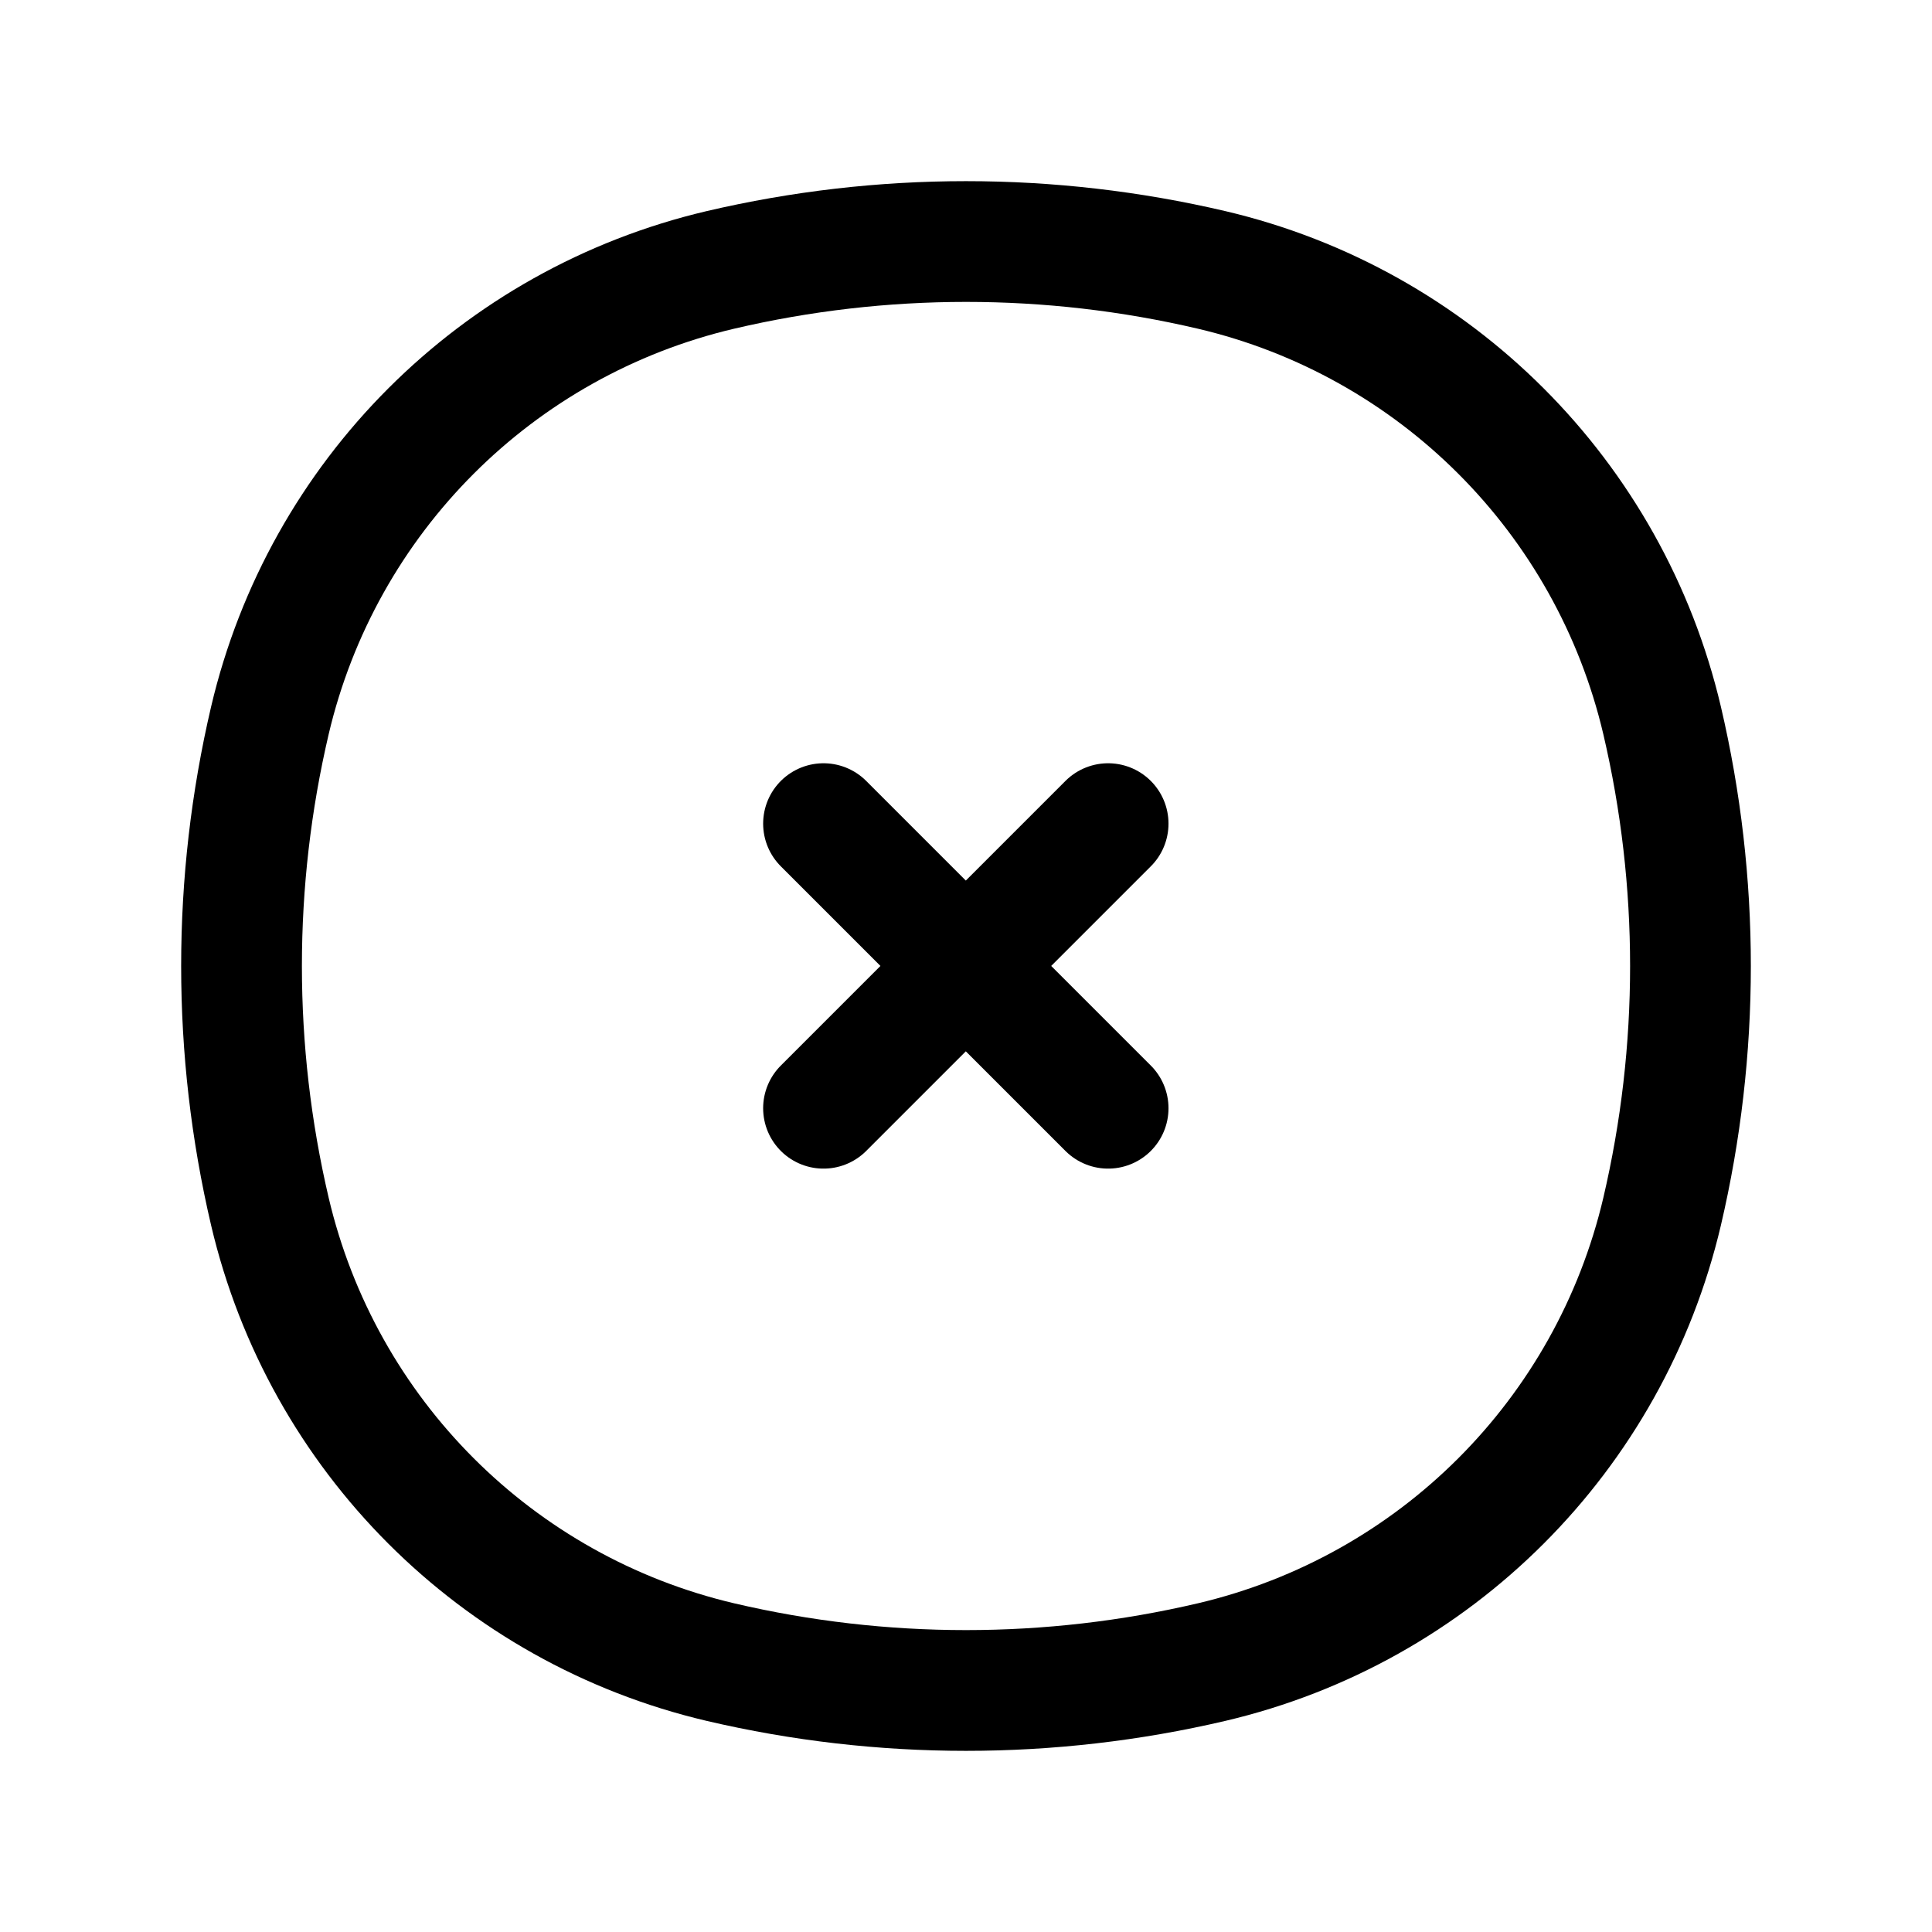 <svg width="16" height="16" viewBox="0 0 16 16" xmlns="http://www.w3.org/2000/svg">
<path d="M2.235 5.967C2.67 4.115 4.115 2.67 5.967 2.235C7.304 1.922 8.696 1.922 10.033 2.235C11.885 2.67 13.33 4.115 13.765 5.967C14.078 7.304 14.078 8.696 13.765 10.033C13.33 11.885 11.885 13.33 10.033 13.765C8.696 14.078 7.304 14.078 5.967 13.765C4.115 13.33 2.67 11.885 2.235 10.033C1.922 8.696 1.922 7.304 2.235 5.967Z" stroke="currentColor" fill="none"/>
<path d="M9.177 6.821L6.82 9.178M9.177 9.178L6.82 6.821" stroke="currentColor" stroke-linecap="round" fill="none"/>
</svg>
